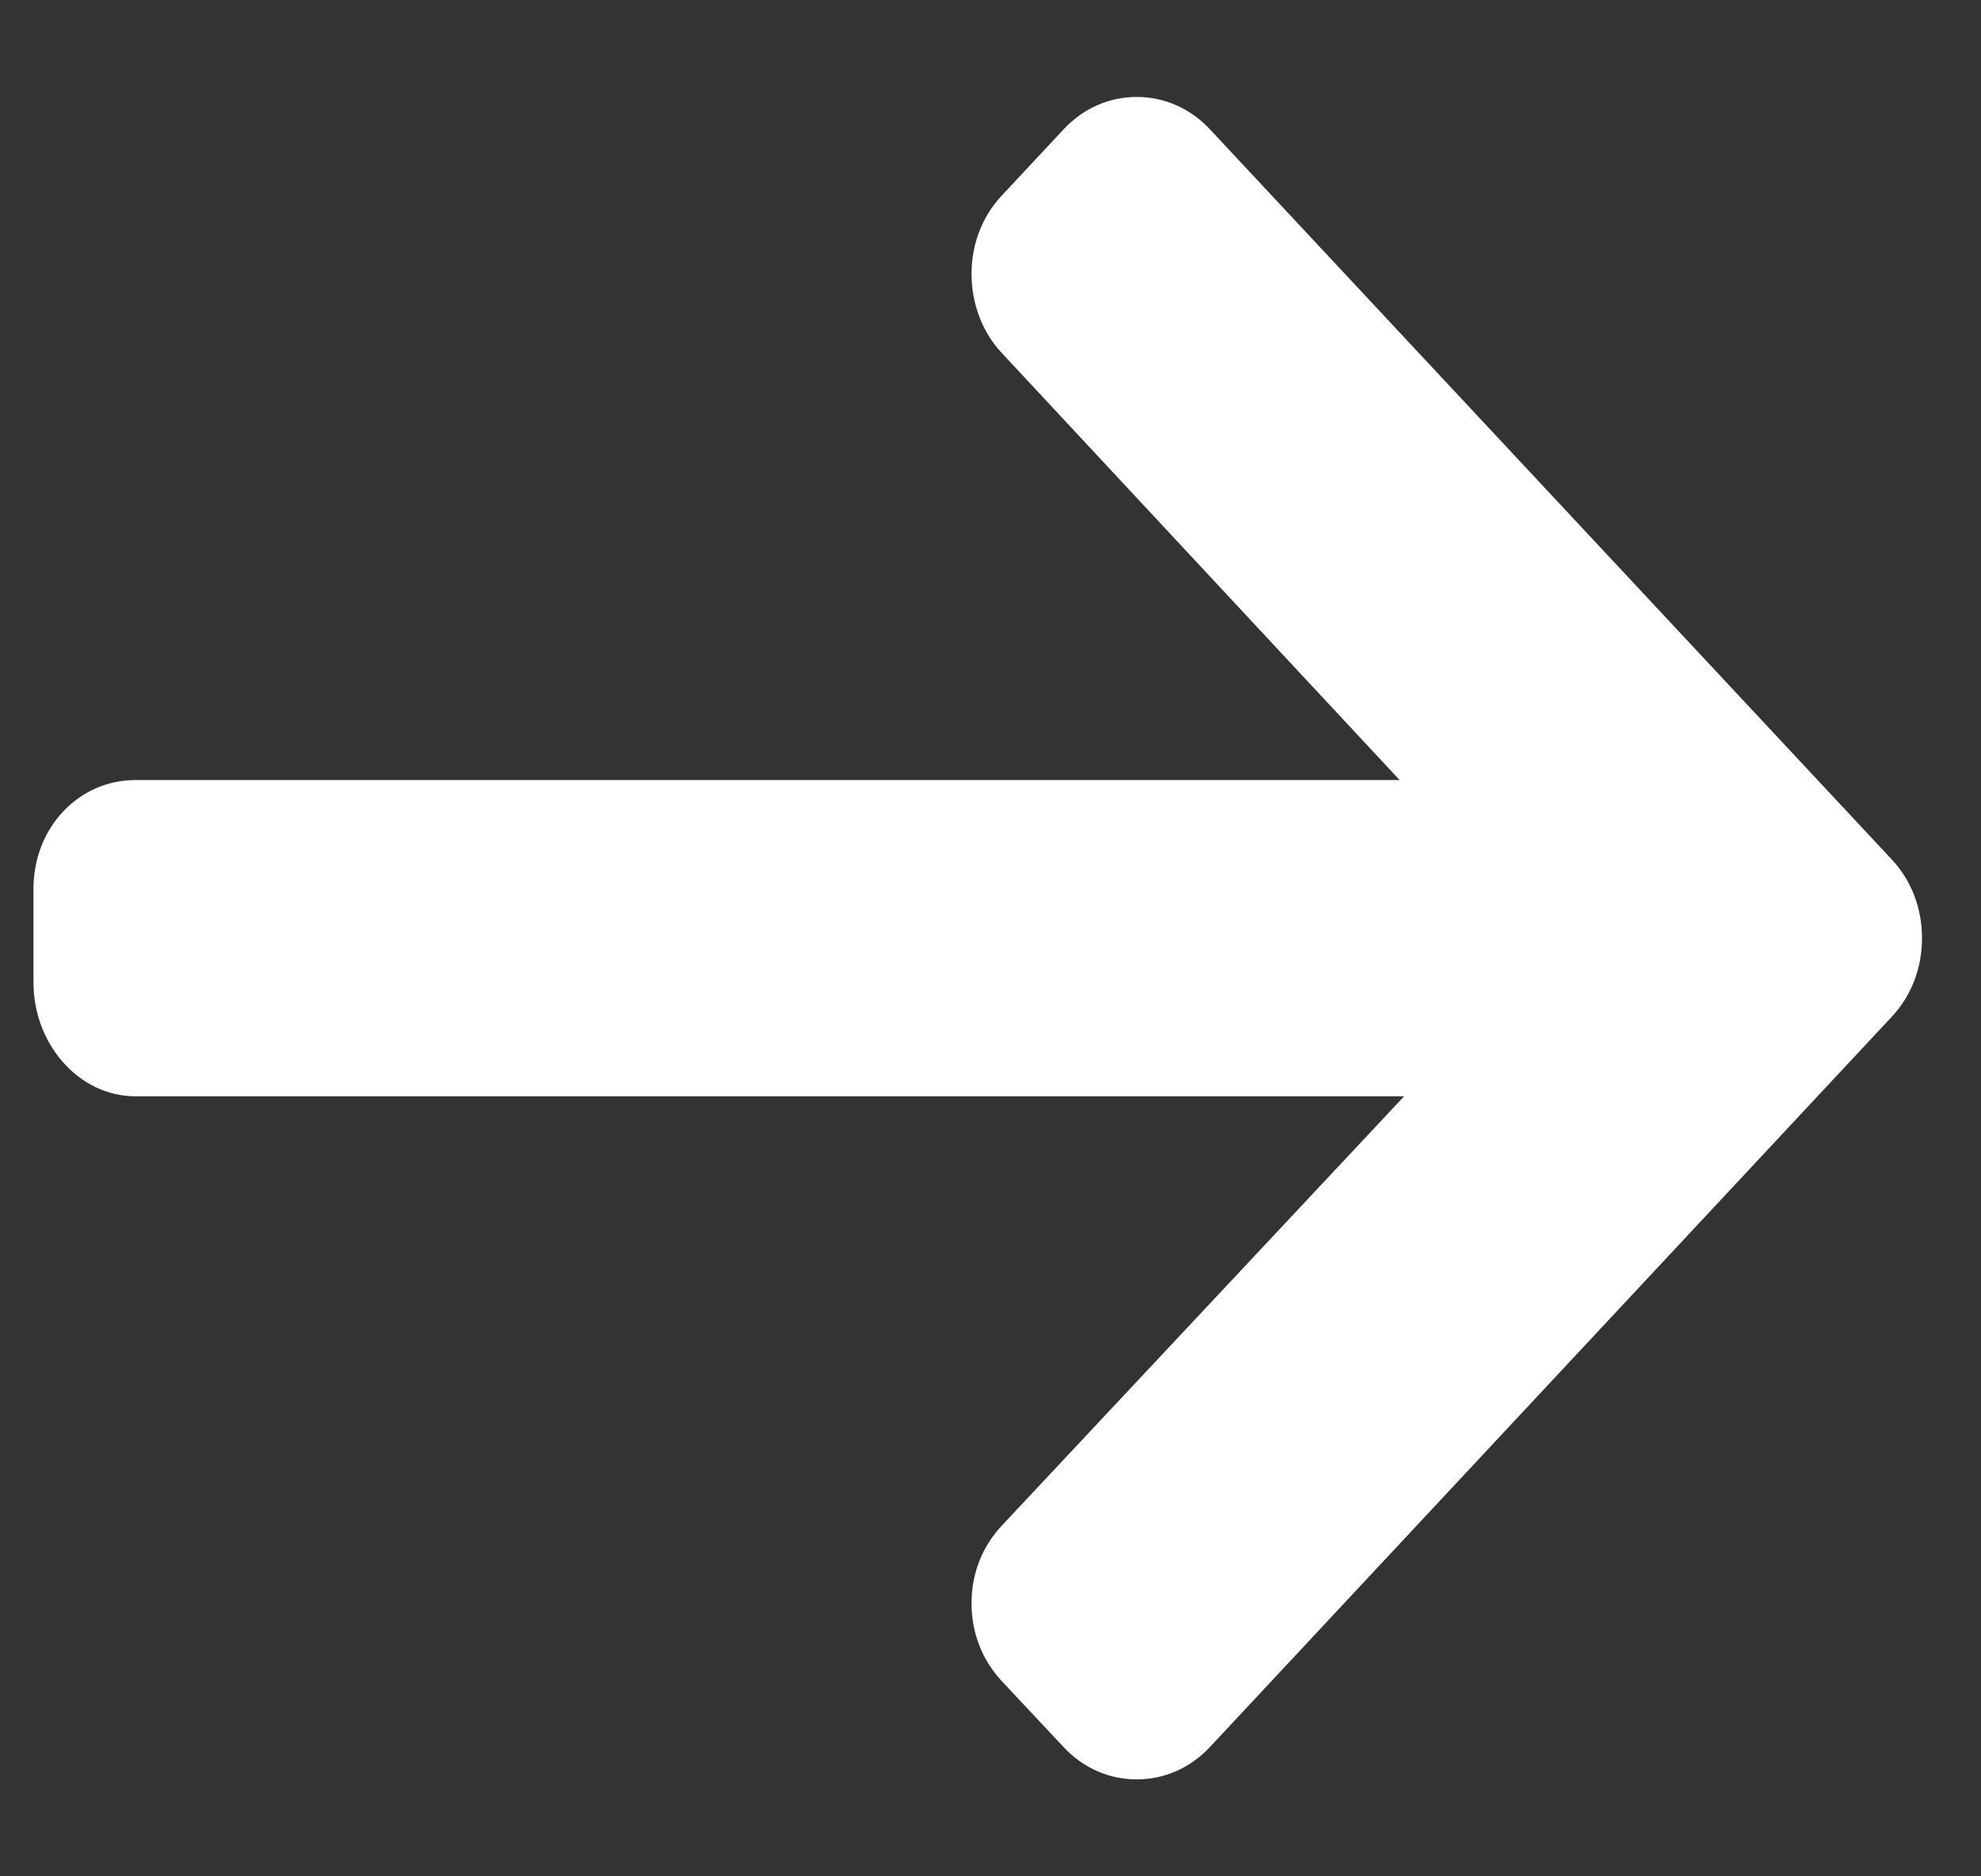 <svg width="19" height="18" viewBox="0 0 19 18" fill="none" xmlns="http://www.w3.org/2000/svg">
<rect x="0" y="0" width="19" height="18" fill="#333333" stroke="none"/>
<path d="M18.145 8.246L11.604 1.24C11.417 1.04 11.168 0.93 10.903 0.93C10.637 0.93 10.388 1.04 10.202 1.24L9.608 1.876C9.421 2.076 9.318 2.342 9.318 2.627C9.318 2.911 9.421 3.187 9.608 3.386L13.424 7.483L1.3 7.483C0.753 7.483 0.321 7.941 0.321 8.527V9.426C0.321 10.012 0.753 10.517 1.3 10.517H13.467L9.608 14.636C9.421 14.836 9.318 15.095 9.318 15.38C9.318 15.664 9.421 15.927 9.608 16.127L10.202 16.761C10.389 16.961 10.637 17.07 10.903 17.07C11.168 17.07 11.417 16.96 11.604 16.76L18.145 9.753C18.332 9.553 18.435 9.285 18.434 9C18.435 8.714 18.332 8.446 18.145 8.246Z" fill="white"/>
</svg>
